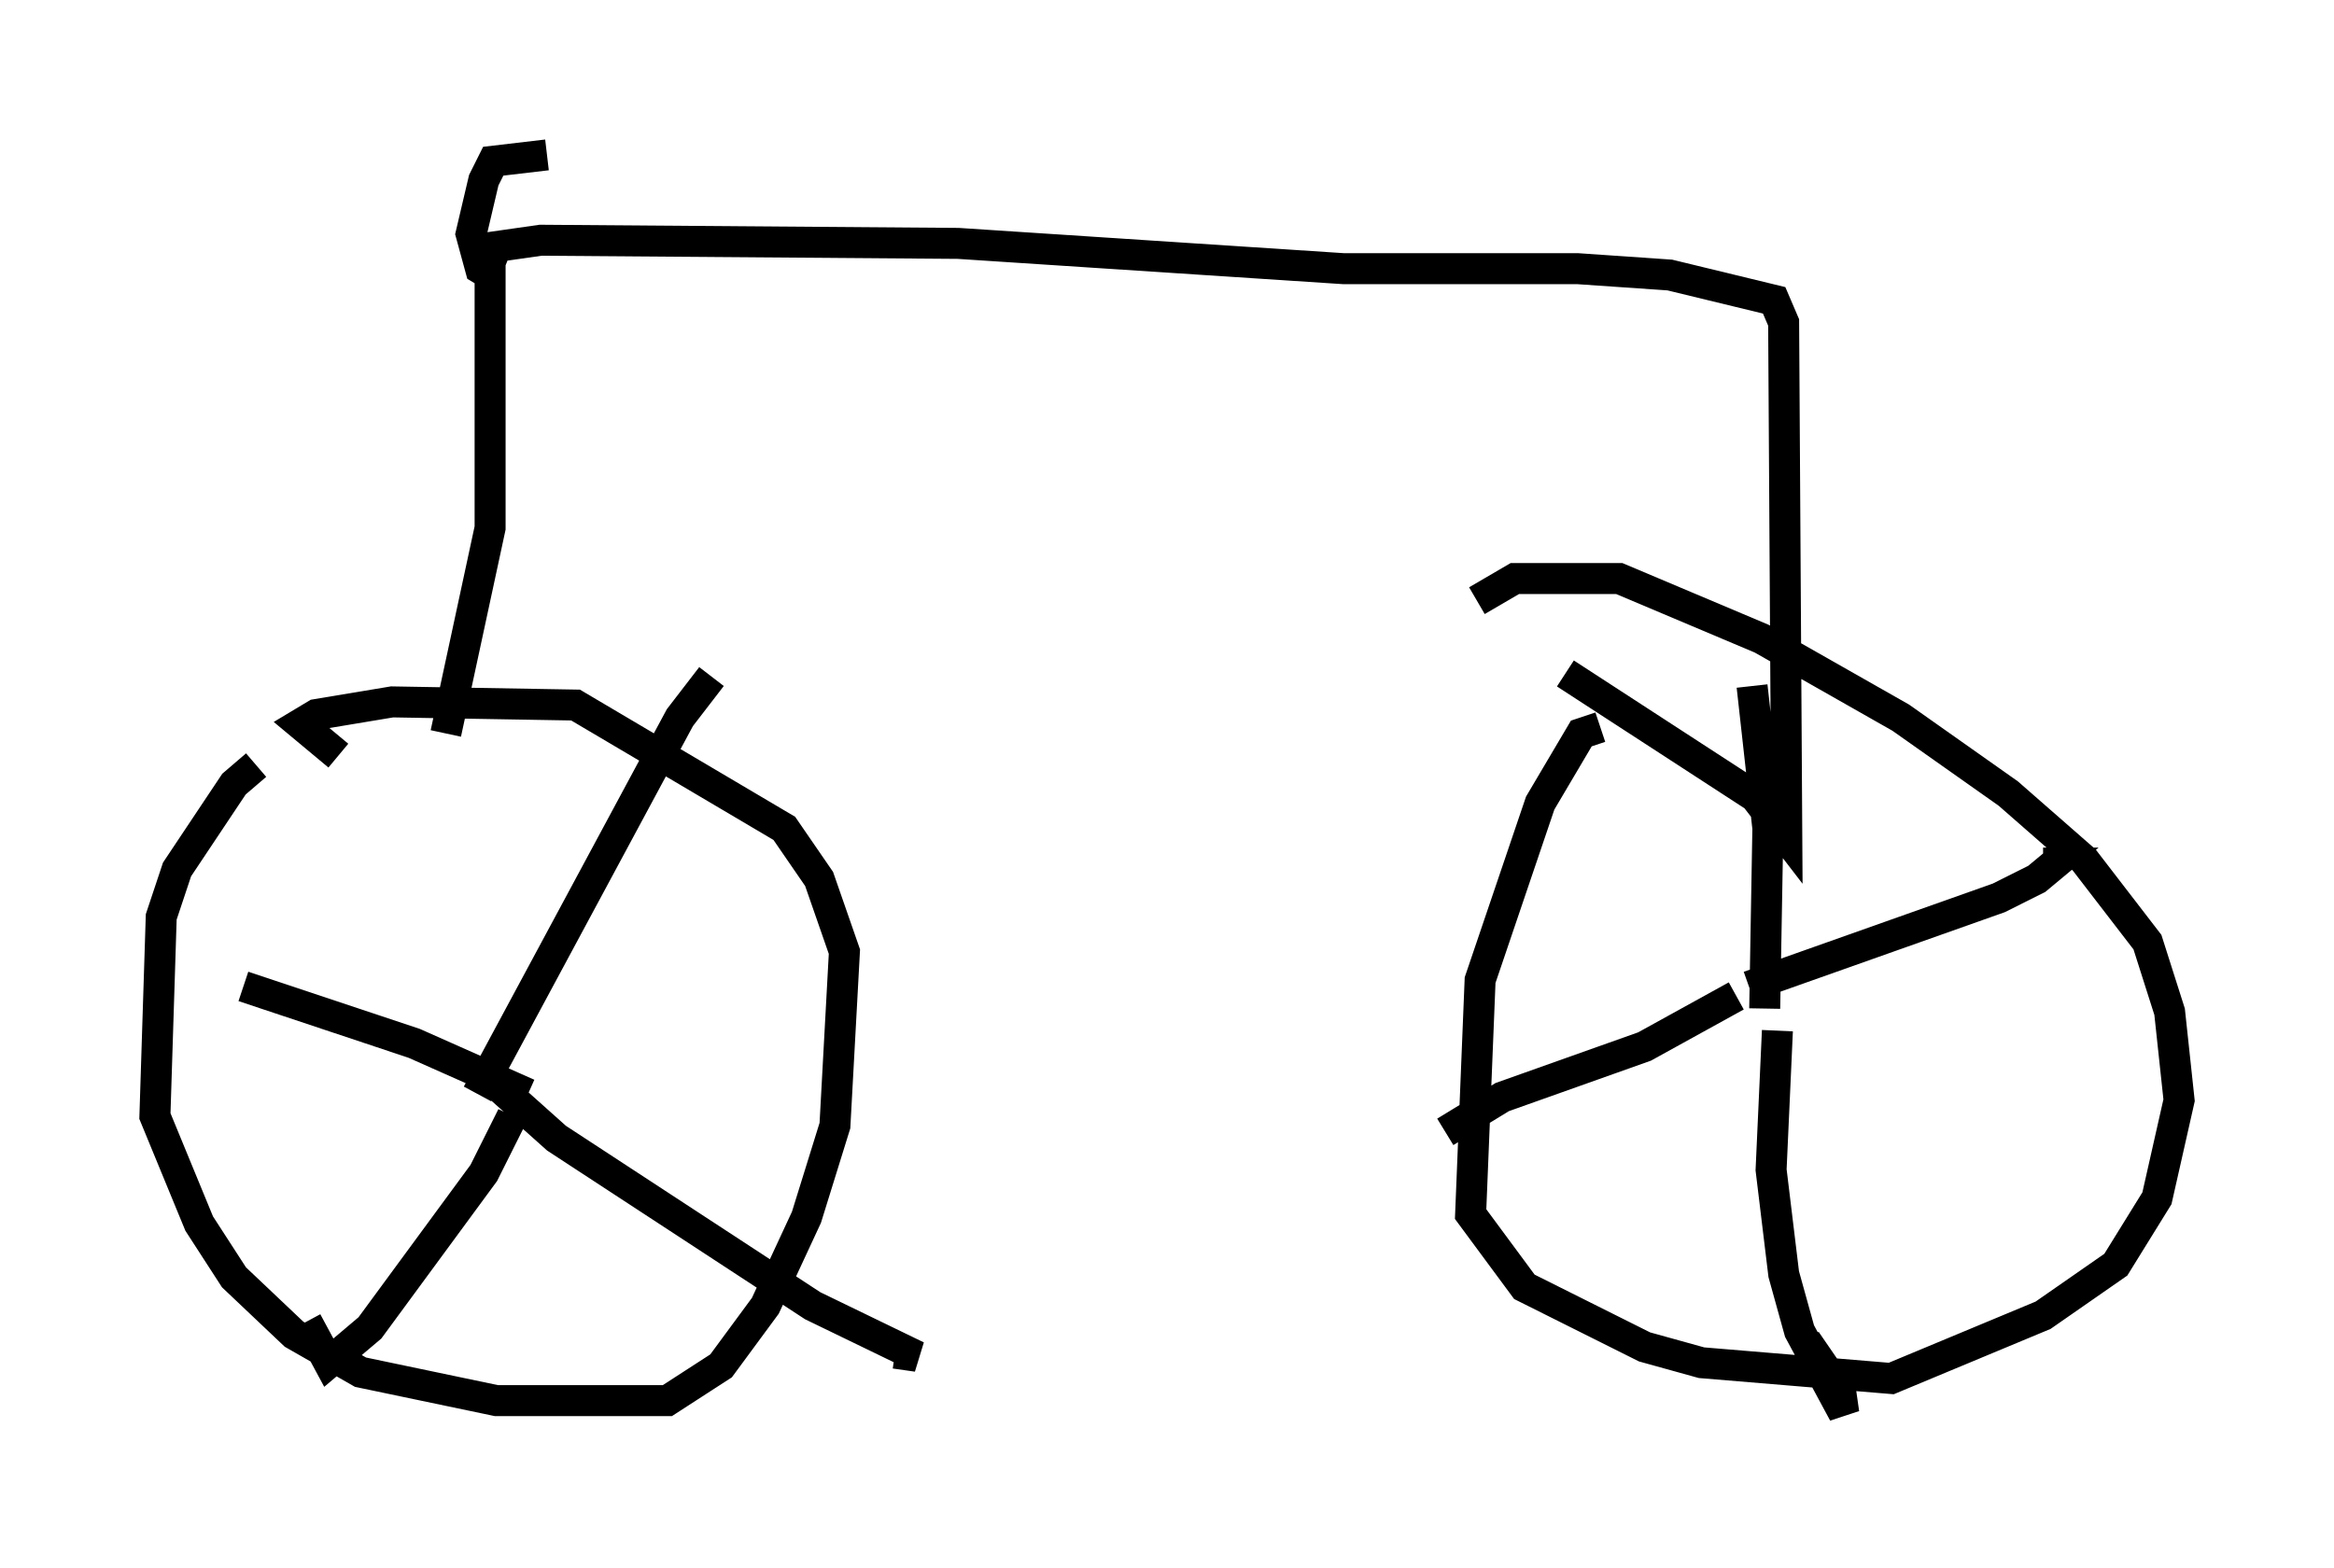 <?xml version="1.0" encoding="utf-8" ?>
<svg baseProfile="full" height="50.63" version="1.1" width="75.334" xmlns="http://www.w3.org/2000/svg" xmlns:ev="http://www.w3.org/2001/xml-events" xmlns:xlink="http://www.w3.org/1999/xlink"><defs /><rect fill="white" height="50.63" width="75.334" x="0" y="0" /><path d="M9.39, 24.6 m-1.123, 0.102 l-0.715, 0.613 -1.838, 2.756 l-0.51, 1.531 -0.204, 6.431 l1.429, 3.471 1.123, 1.735 l1.94, 1.838 2.144, 1.225 l4.39, 0.919 5.513, 0.0 l1.735, -1.123 1.429, -1.94 l1.327, -2.858 0.919, -2.96 l0.306, -5.615 -0.817, -2.348 l-1.123, -1.633 -6.738, -3.981 l-5.921, -0.102 -2.45, 0.408 l-0.51, 0.306 1.225, 1.021 m40.732, -0.919 l-0.613, 0.204 -1.327, 2.246 l-1.94, 5.717 -0.306, 7.554 l1.735, 2.348 3.879, 1.94 l1.838, 0.51 6.125, 0.51 l4.9, -2.042 2.348, -1.633 l1.327, -2.144 0.715, -3.165 l-0.306, -2.858 -0.715, -2.246 l-2.042, -2.654 -2.45, -2.144 l-3.471, -2.45 -4.492, -2.552 l-4.594, -1.94 -3.369, 0.0 l-1.225, 0.715 m-32.259, 15.925 l6.533, -12.148 1.021, -1.327 m-6.942, 13.169 l1.94, 1.735 8.269, 5.41 l3.369, 1.633 -0.715, -0.102 m-12.352, -7.656 l-0.919, 1.838 -3.675, 5.002 l-1.327, 1.123 -0.715, -1.327 m-2.042, -10.821 l5.513, 1.838 3.675, 1.633 m39.915, -2.756 l0.102, -5.819 -0.51, -4.594 m-0.102, 9.698 l8.065, -2.858 1.225, -0.613 l0.613, -0.51 -0.408, 0.0 m-8.575, 5.41 l-0.204, 4.492 0.408, 3.369 l0.51, 1.838 1.429, 2.654 l-0.102, -0.715 -1.123, -1.633 m-2.246, -11.127 l-2.96, 1.633 -4.594, 1.633 l-1.838, 1.123 m-32.259, -12.863 l1.429, -6.635 0.0, -8.575 l0.204, -0.51 1.429, -0.204 l13.475, 0.102 12.454, 0.817 l7.554, 0.0 2.96, 0.204 l3.369, 0.817 0.306, 0.715 l0.102, 16.64 -1.021, -1.327 l-6.125, -3.981 m-32.871, -16.742 l-1.735, 0.204 -0.306, 0.613 l-0.408, 1.735 0.306, 1.123 l0.51, 0.306 " fill="none" stroke="black" stroke-width="1" /></svg>